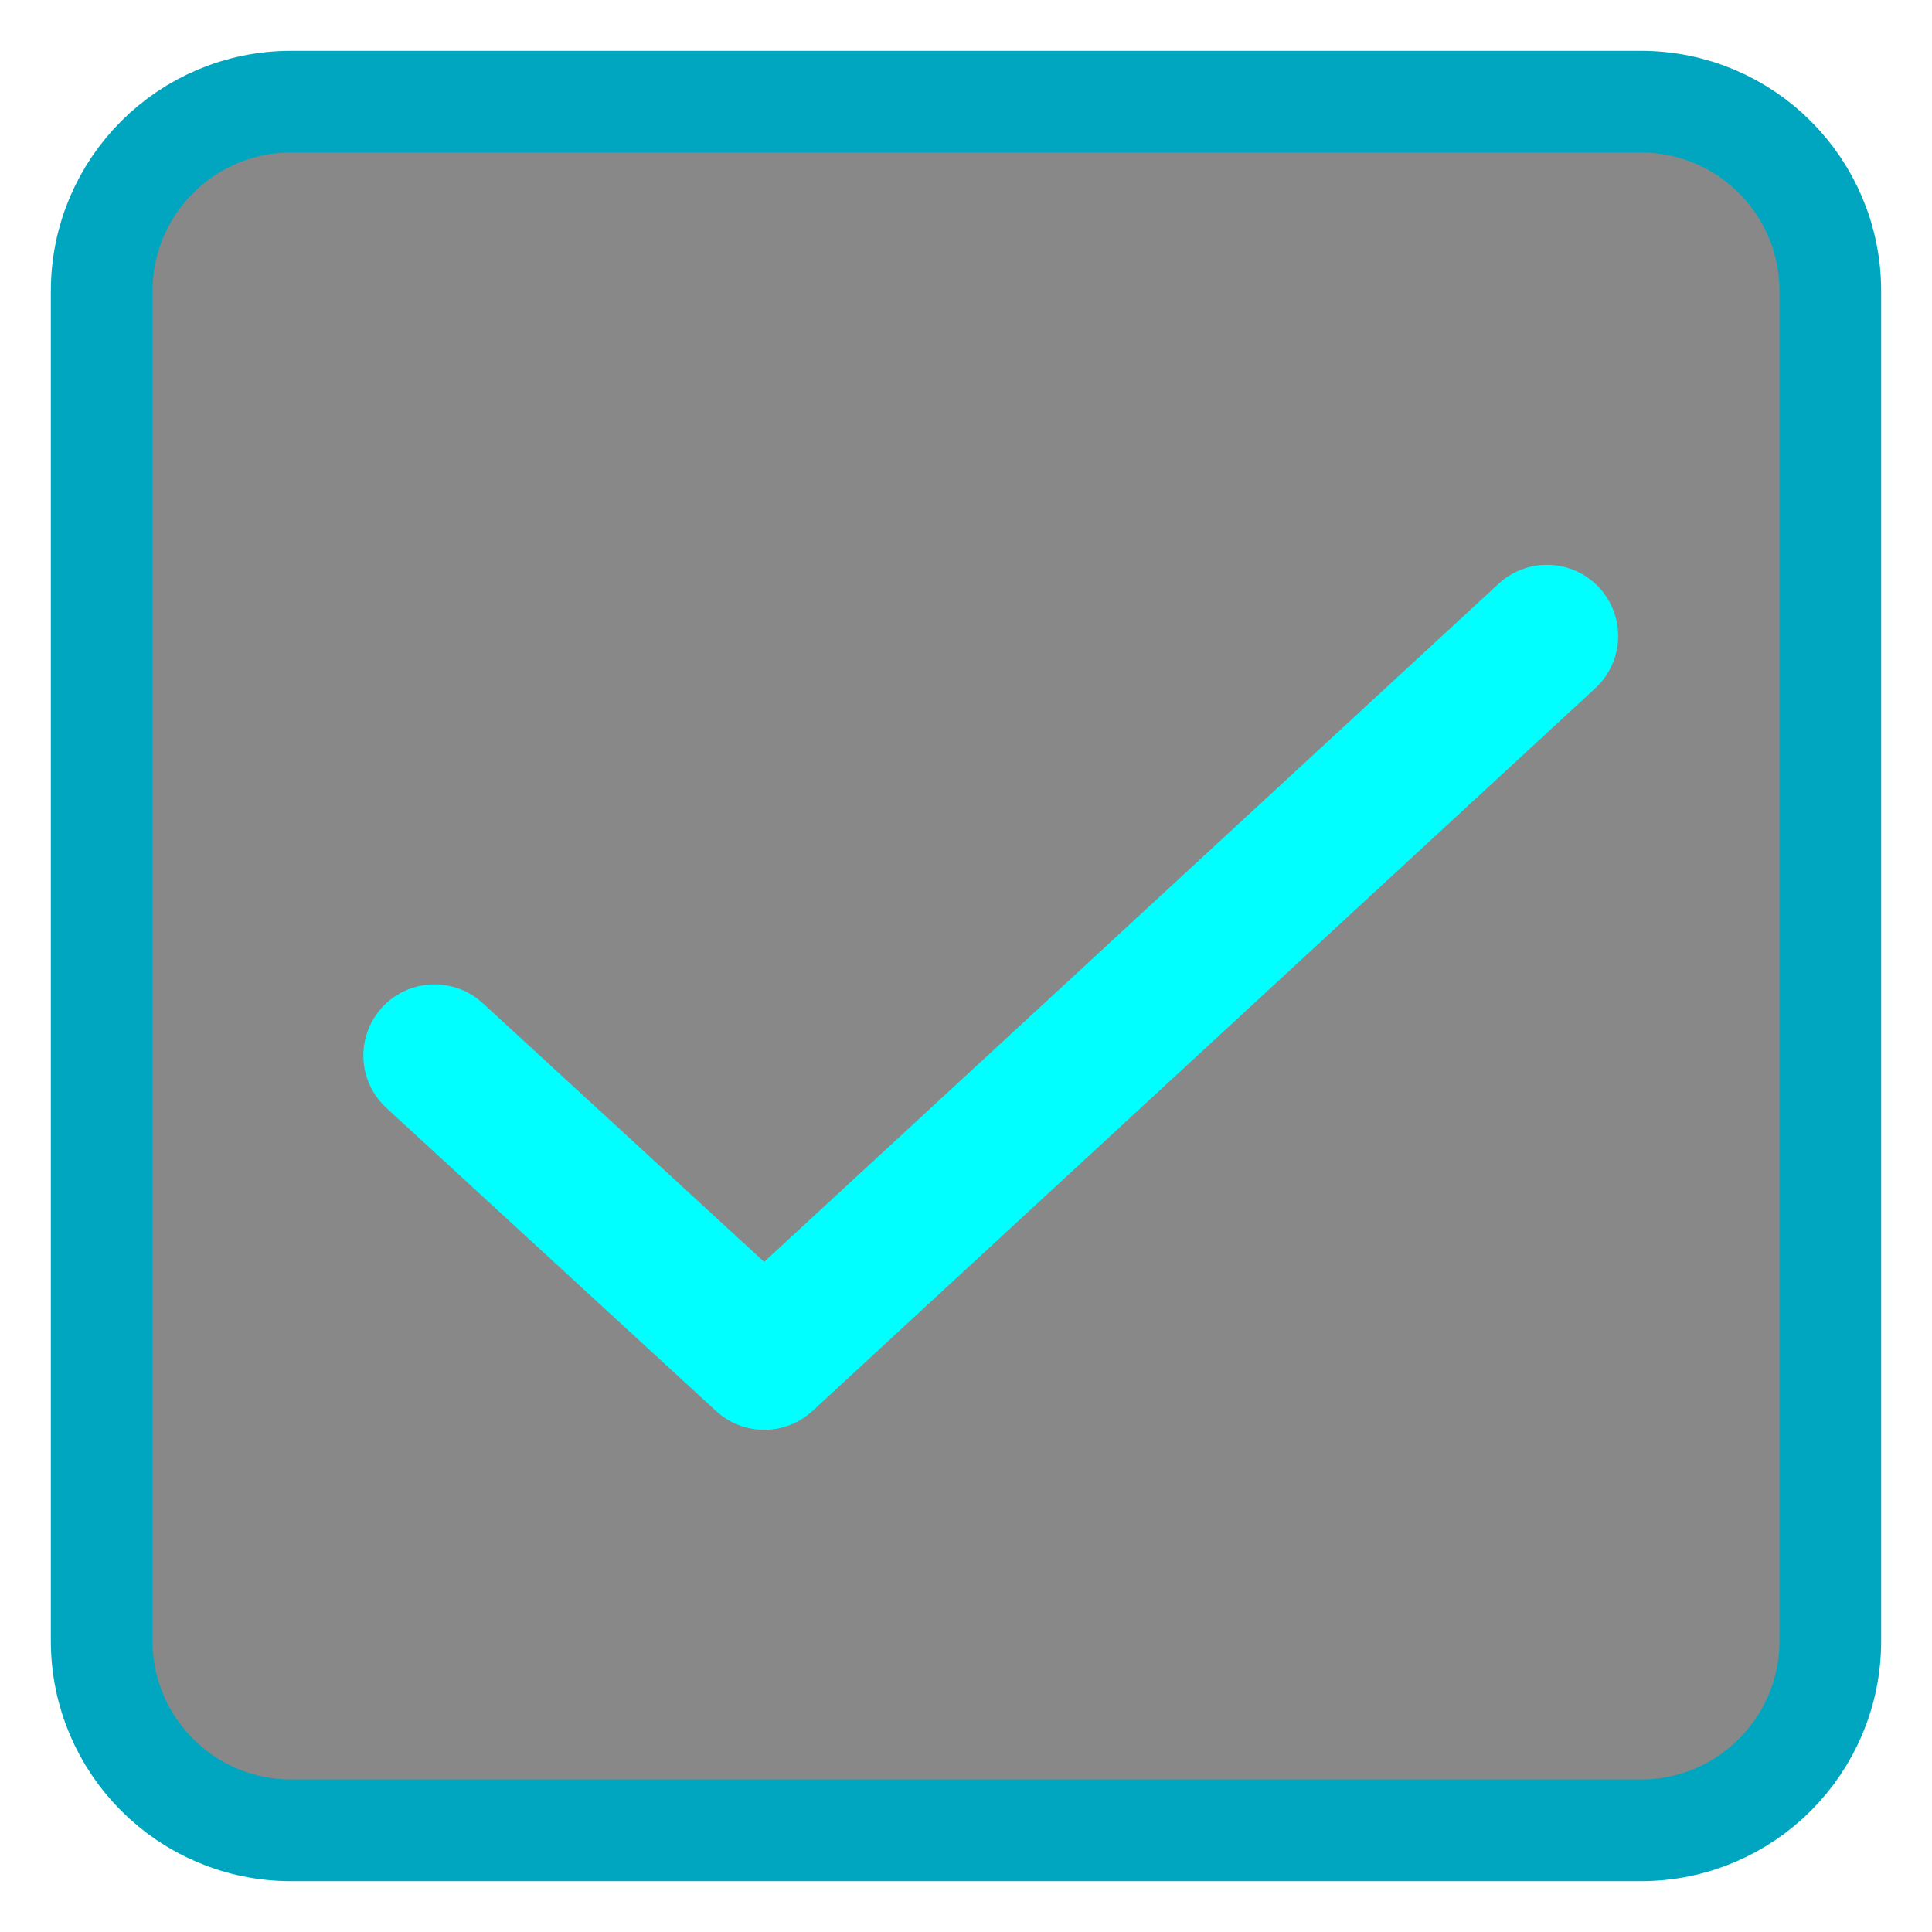 <?xml version="1.0" encoding="utf-8"?>
<!-- Generator: Adobe Illustrator 16.0.3, SVG Export Plug-In . SVG Version: 6.00 Build 0)  -->
<!DOCTYPE svg PUBLIC "-//W3C//DTD SVG 1.1//EN" "http://www.w3.org/Graphics/SVG/1.1/DTD/svg11.dtd">
<svg version="1.1" id="Layer_1" xmlns="http://www.w3.org/2000/svg" xmlns:xlink="http://www.w3.org/1999/xlink" x="0px" y="0px"
	 width="38px" height="38px" viewBox="0 0 38 38" enable-background="new 0 0 38 38" xml:space="preserve">

<path fill-rule="evenodd" clip-rule="evenodd" fill="#888888" stroke="#00A6BF" stroke-width="2" stroke-linecap="round" stroke-linejoin="round" stroke-miterlimit="10" 
     d="M5.723,2h26.553C34.334,2,36,3.667,36,5.724v26.552C36,34.332,34.334,36,32.276,36H5.723C3.667,36,2,34.332,2,32.275V5.724
	C2,3.667,3.667,2,5.723,2z"/>
<polyline fill="none" stroke="#00ffff" stroke-width="2.8" stroke-linecap="round" stroke-linejoin="round" stroke-miterlimit="10" points="
	8.547,20.761 15.032,26.723 30.427,12.509"/>
</svg>

